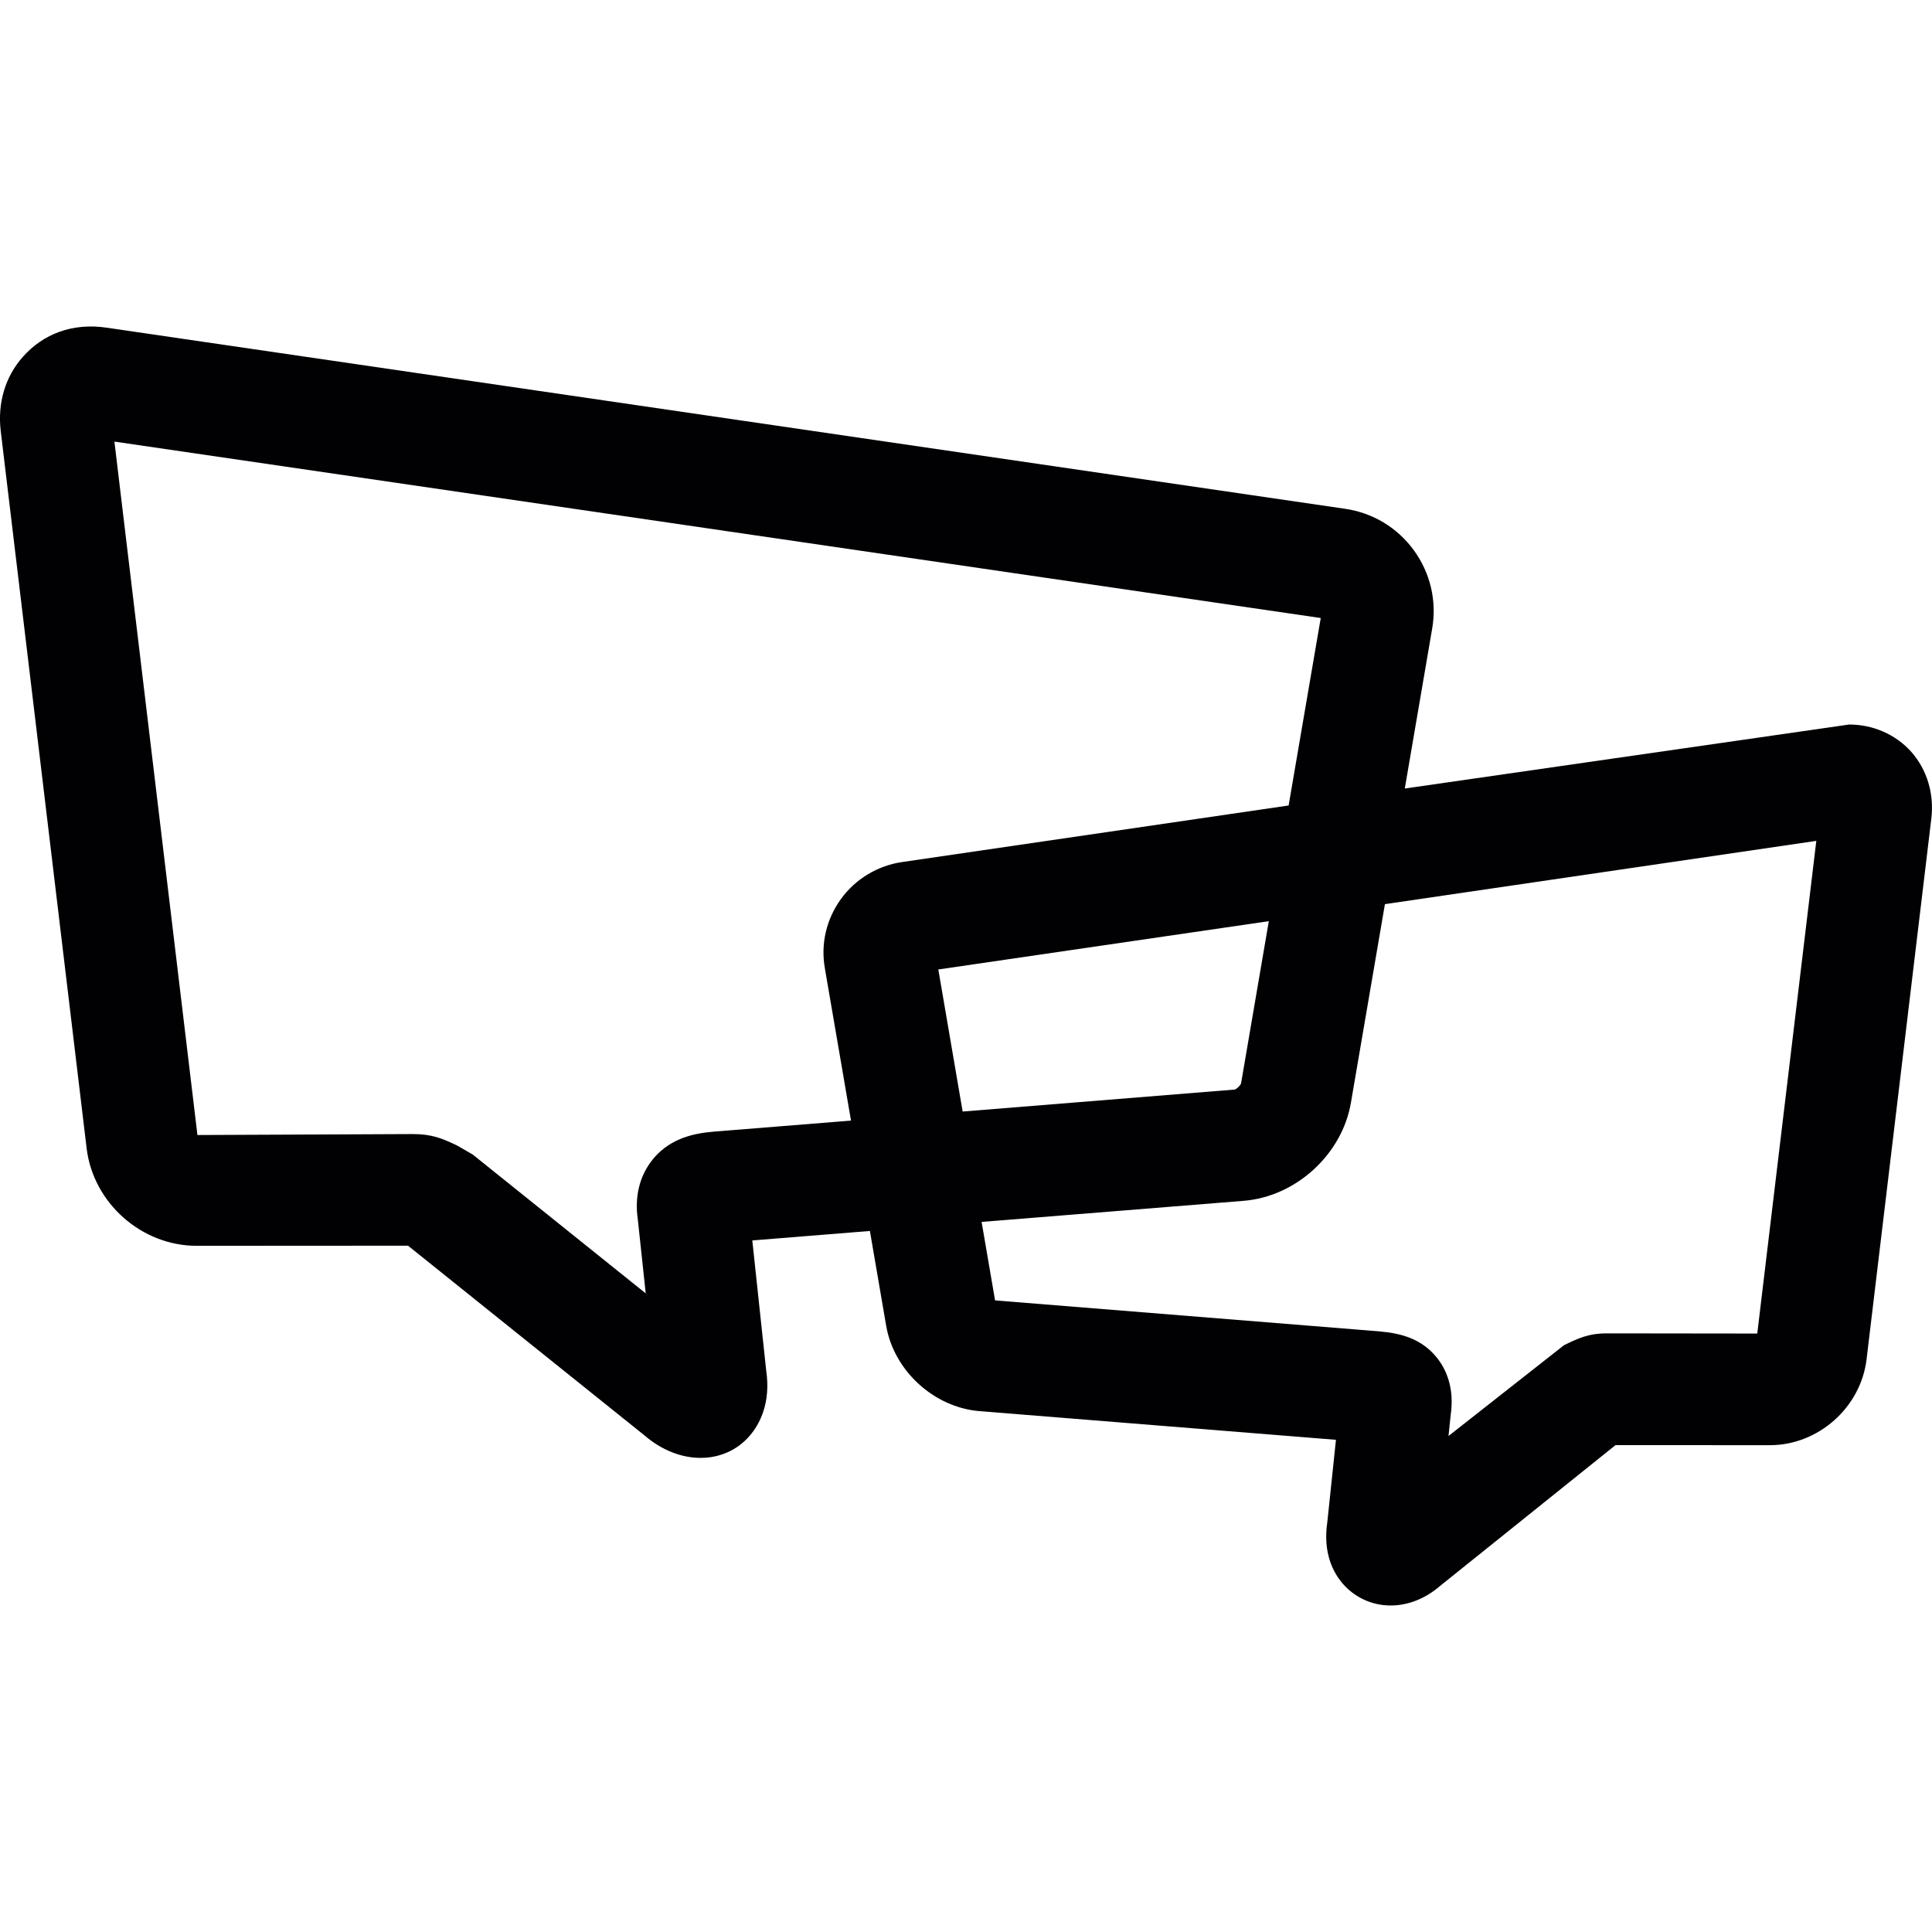 <?xml version="1.0" encoding="iso-8859-1"?>
<!-- Generator: Adobe Illustrator 18.1.1, SVG Export Plug-In . SVG Version: 6.00 Build 0)  -->
<svg version="1.1" id="Capa_1" xmlns="http://www.w3.org/2000/svg" xmlns:xlink="http://www.w3.org/1999/xlink" x="0px" y="0px"
	 viewBox="0 0 31.999 31.999" style="enable-background:new 0 0 31.999 31.999;" xml:space="preserve">
<g>
	<path style="fill:#010002;" d="M31.657,12.454C31.401,12.166,31.025,12,30.627,12l-7.36,1.06l0.454-2.651
		c0.078-0.459-0.031-0.918-0.303-1.294c-0.273-0.375-0.677-0.62-1.139-0.688l-20.514-3C1.201,5.344,0.715,5.53,0.379,5.91
		C0.087,6.238-0.043,6.674,0.012,7.138L1.435,19.02c0.109,0.905,0.909,1.614,1.822,1.614l3.501-0.002l3.915,3.141
		c0.589,0.508,1.332,0.485,1.743,0.008c0.168-0.194,0.352-0.544,0.275-1.076l-0.231-2.16l1.948-0.157l0.269,1.568
		c0.127,0.746,0.792,1.355,1.546,1.416l5.904,0.475l-0.143,1.361c-0.076,0.513,0.097,0.837,0.255,1.021
		c0.199,0.23,0.487,0.362,0.793,0.362c0.295,0,0.578-0.116,0.816-0.321l2.909-2.335l2.558,0.001c0.8,0,1.503-0.623,1.6-1.42
		l1.073-8.96C32.037,13.148,31.916,12.747,31.657,12.454z M14.94,14.278c-0.405,0.059-0.774,0.282-1.013,0.614
		c-0.242,0.335-0.336,0.743-0.265,1.146l0.433,2.522l-2.15,0.173c-0.32,0.023-0.804,0.059-1.138,0.475
		c-0.218,0.273-0.298,0.618-0.243,0.99l0.131,1.224l-2.863-2.298l-0.26-0.151c-0.247-0.117-0.414-0.19-0.738-0.19L3.27,18.799
		L1.895,7.314l19.98,2.922l-0.532,3.105L14.94,14.278z M15.944,18.41l-0.403-2.353l5.474-0.8l-0.46,2.688
		c-0.012,0.035-0.075,0.094-0.106,0.101L15.944,18.41z M29.105,22.087l-2.488-0.003c-0.31,0-0.479,0.083-0.713,0.196l-1.913,1.504
		l0.036-0.348c0.068-0.466-0.088-0.774-0.229-0.95c-0.314-0.39-0.757-0.421-1.088-0.446l-6.229-0.502l-0.223-1.3l4.338-0.349
		c0.869-0.069,1.634-0.77,1.779-1.627l0.563-3.287l7.145-1.048L29.105,22.087z"/>
</g>
<g>
</g>
<g>
</g>
<g>
</g>
<g>
</g>
<g>
</g>
<g>
</g>
<g>
</g>
<g>
</g>
<g>
</g>
<g>
</g>
<g>
</g>
<g>
</g>
<g>
</g>
<g>
</g>
<g>
</g>
</svg>
